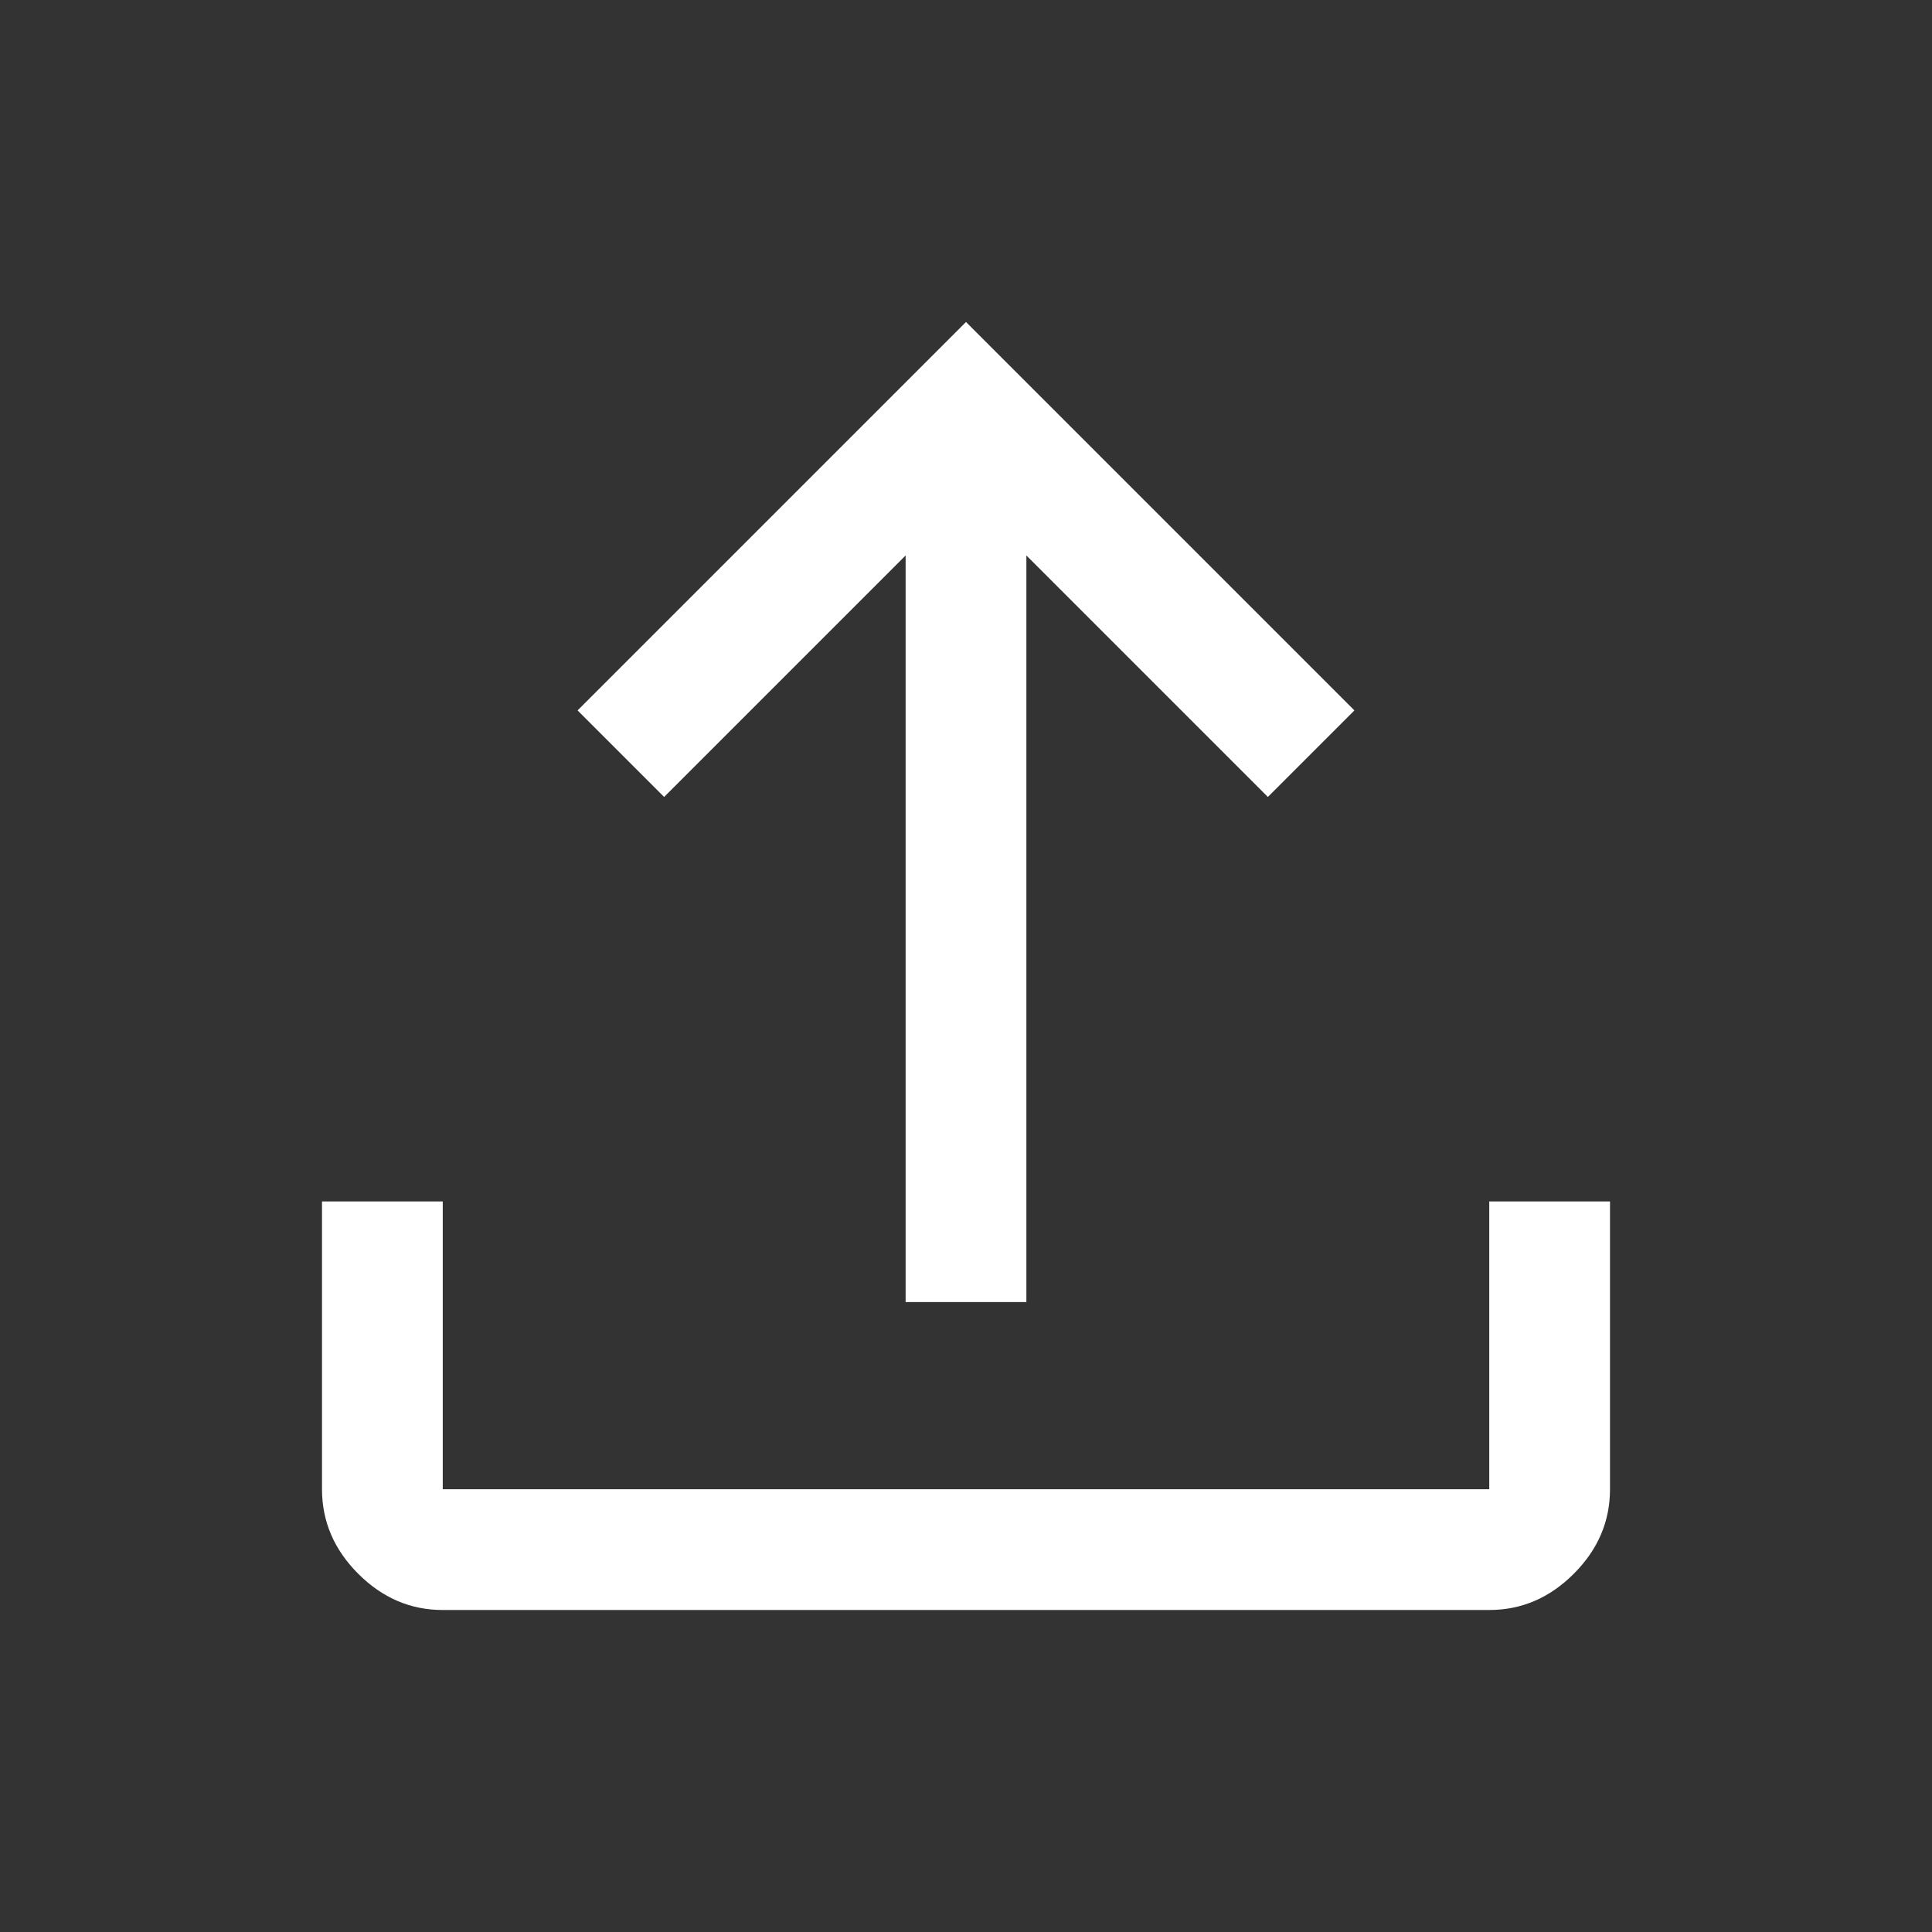 <svg xmlns="http://www.w3.org/2000/svg" height="48" viewBox="0 -960 960 960" width="48">
    <rect x="0" y="-960" width="960" height="960" fill="#333333" stroke="none"/>
    <path d="M450-313v-371L330-564l-43-43 193-193 193 193-43 43-120-120v371h-60ZM220-160q-24 0-42-18t-18-42v-143h60v143h520v-143h60v143q0 24-18 42t-42 18H220Z" fill="#ffffff"/>
</svg>